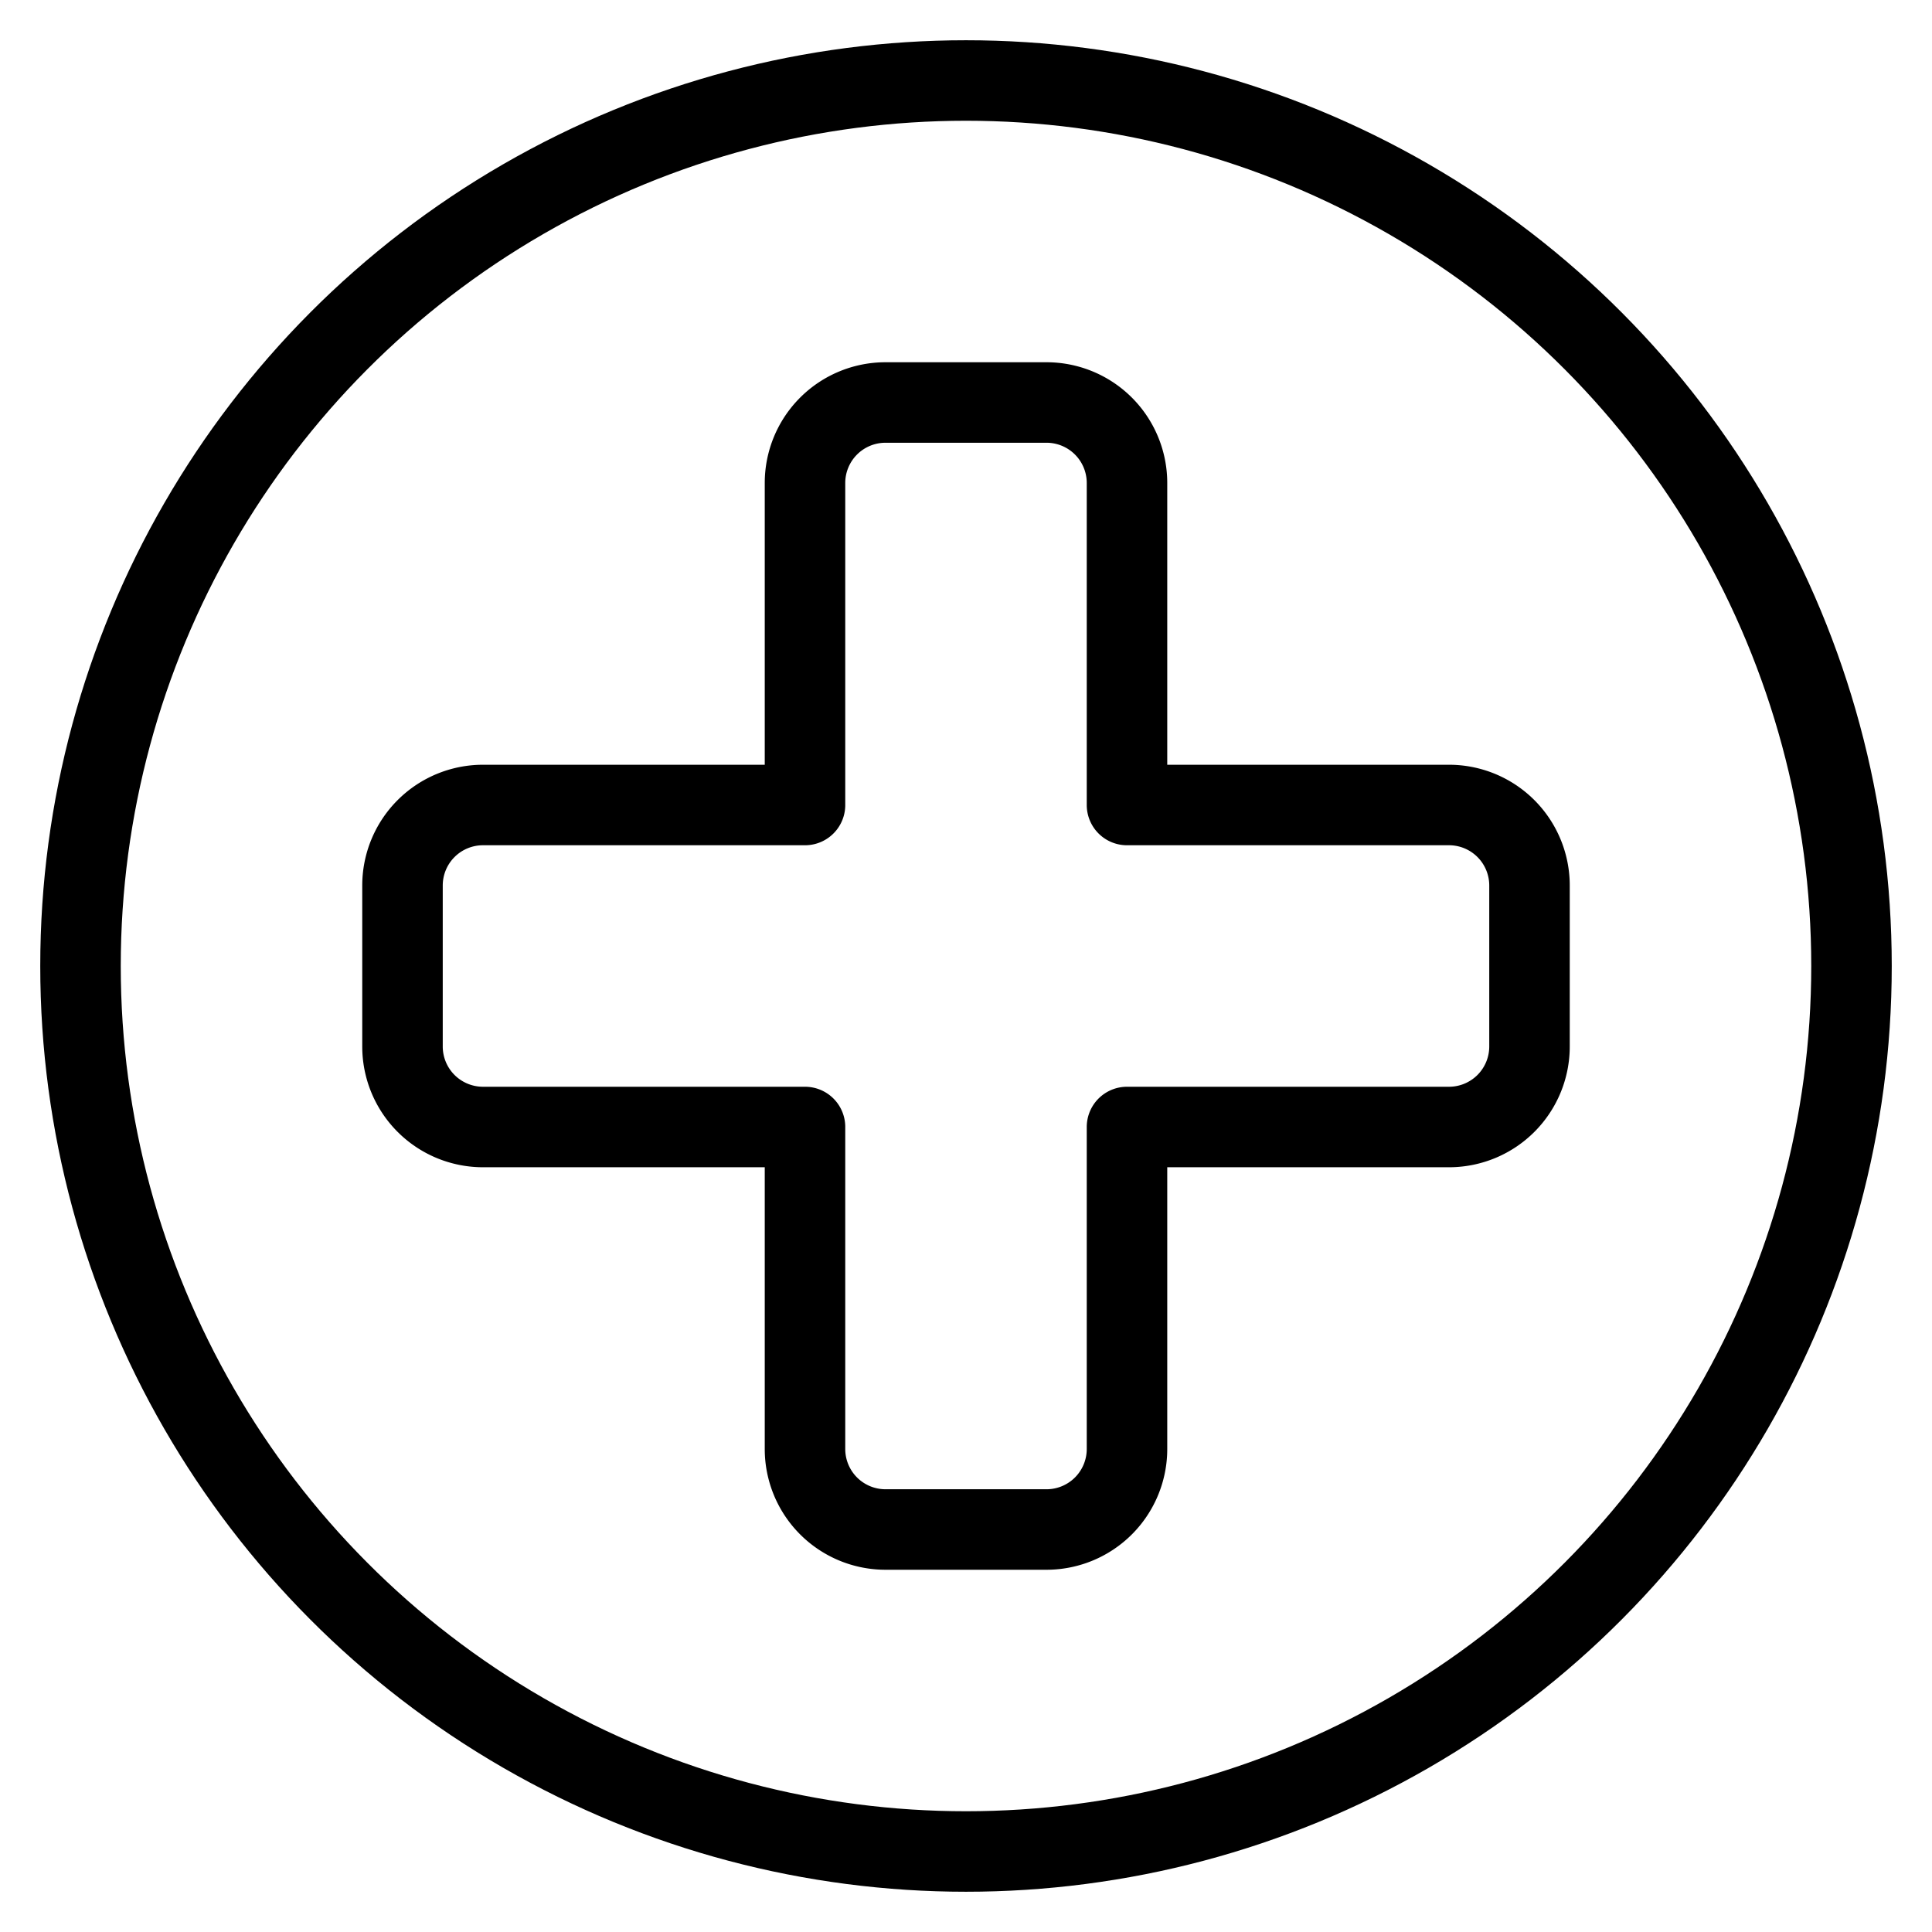 <svg xmlns="http://www.w3.org/2000/svg" viewBox="0 0 24 24"><defs><style>.a{fill:none;stroke:#000;stroke-linecap:round;stroke-linejoin:round;}</style></defs><title>add-circle-bold</title><circle class="a" cx="12" cy="12" r="11"/><path class="a" d="M19,11a1,1,0,0,0-1-1H14V6a1,1,0,0,0-1-1H11a1,1,0,0,0-1,1v4H6a1,1,0,0,0-1,1v2a1,1,0,0,0,1,1h4v4a1,1,0,0,0,1,1h2a1,1,0,0,0,1-1V14h4a1,1,0,0,0,1-1Z"/></svg>